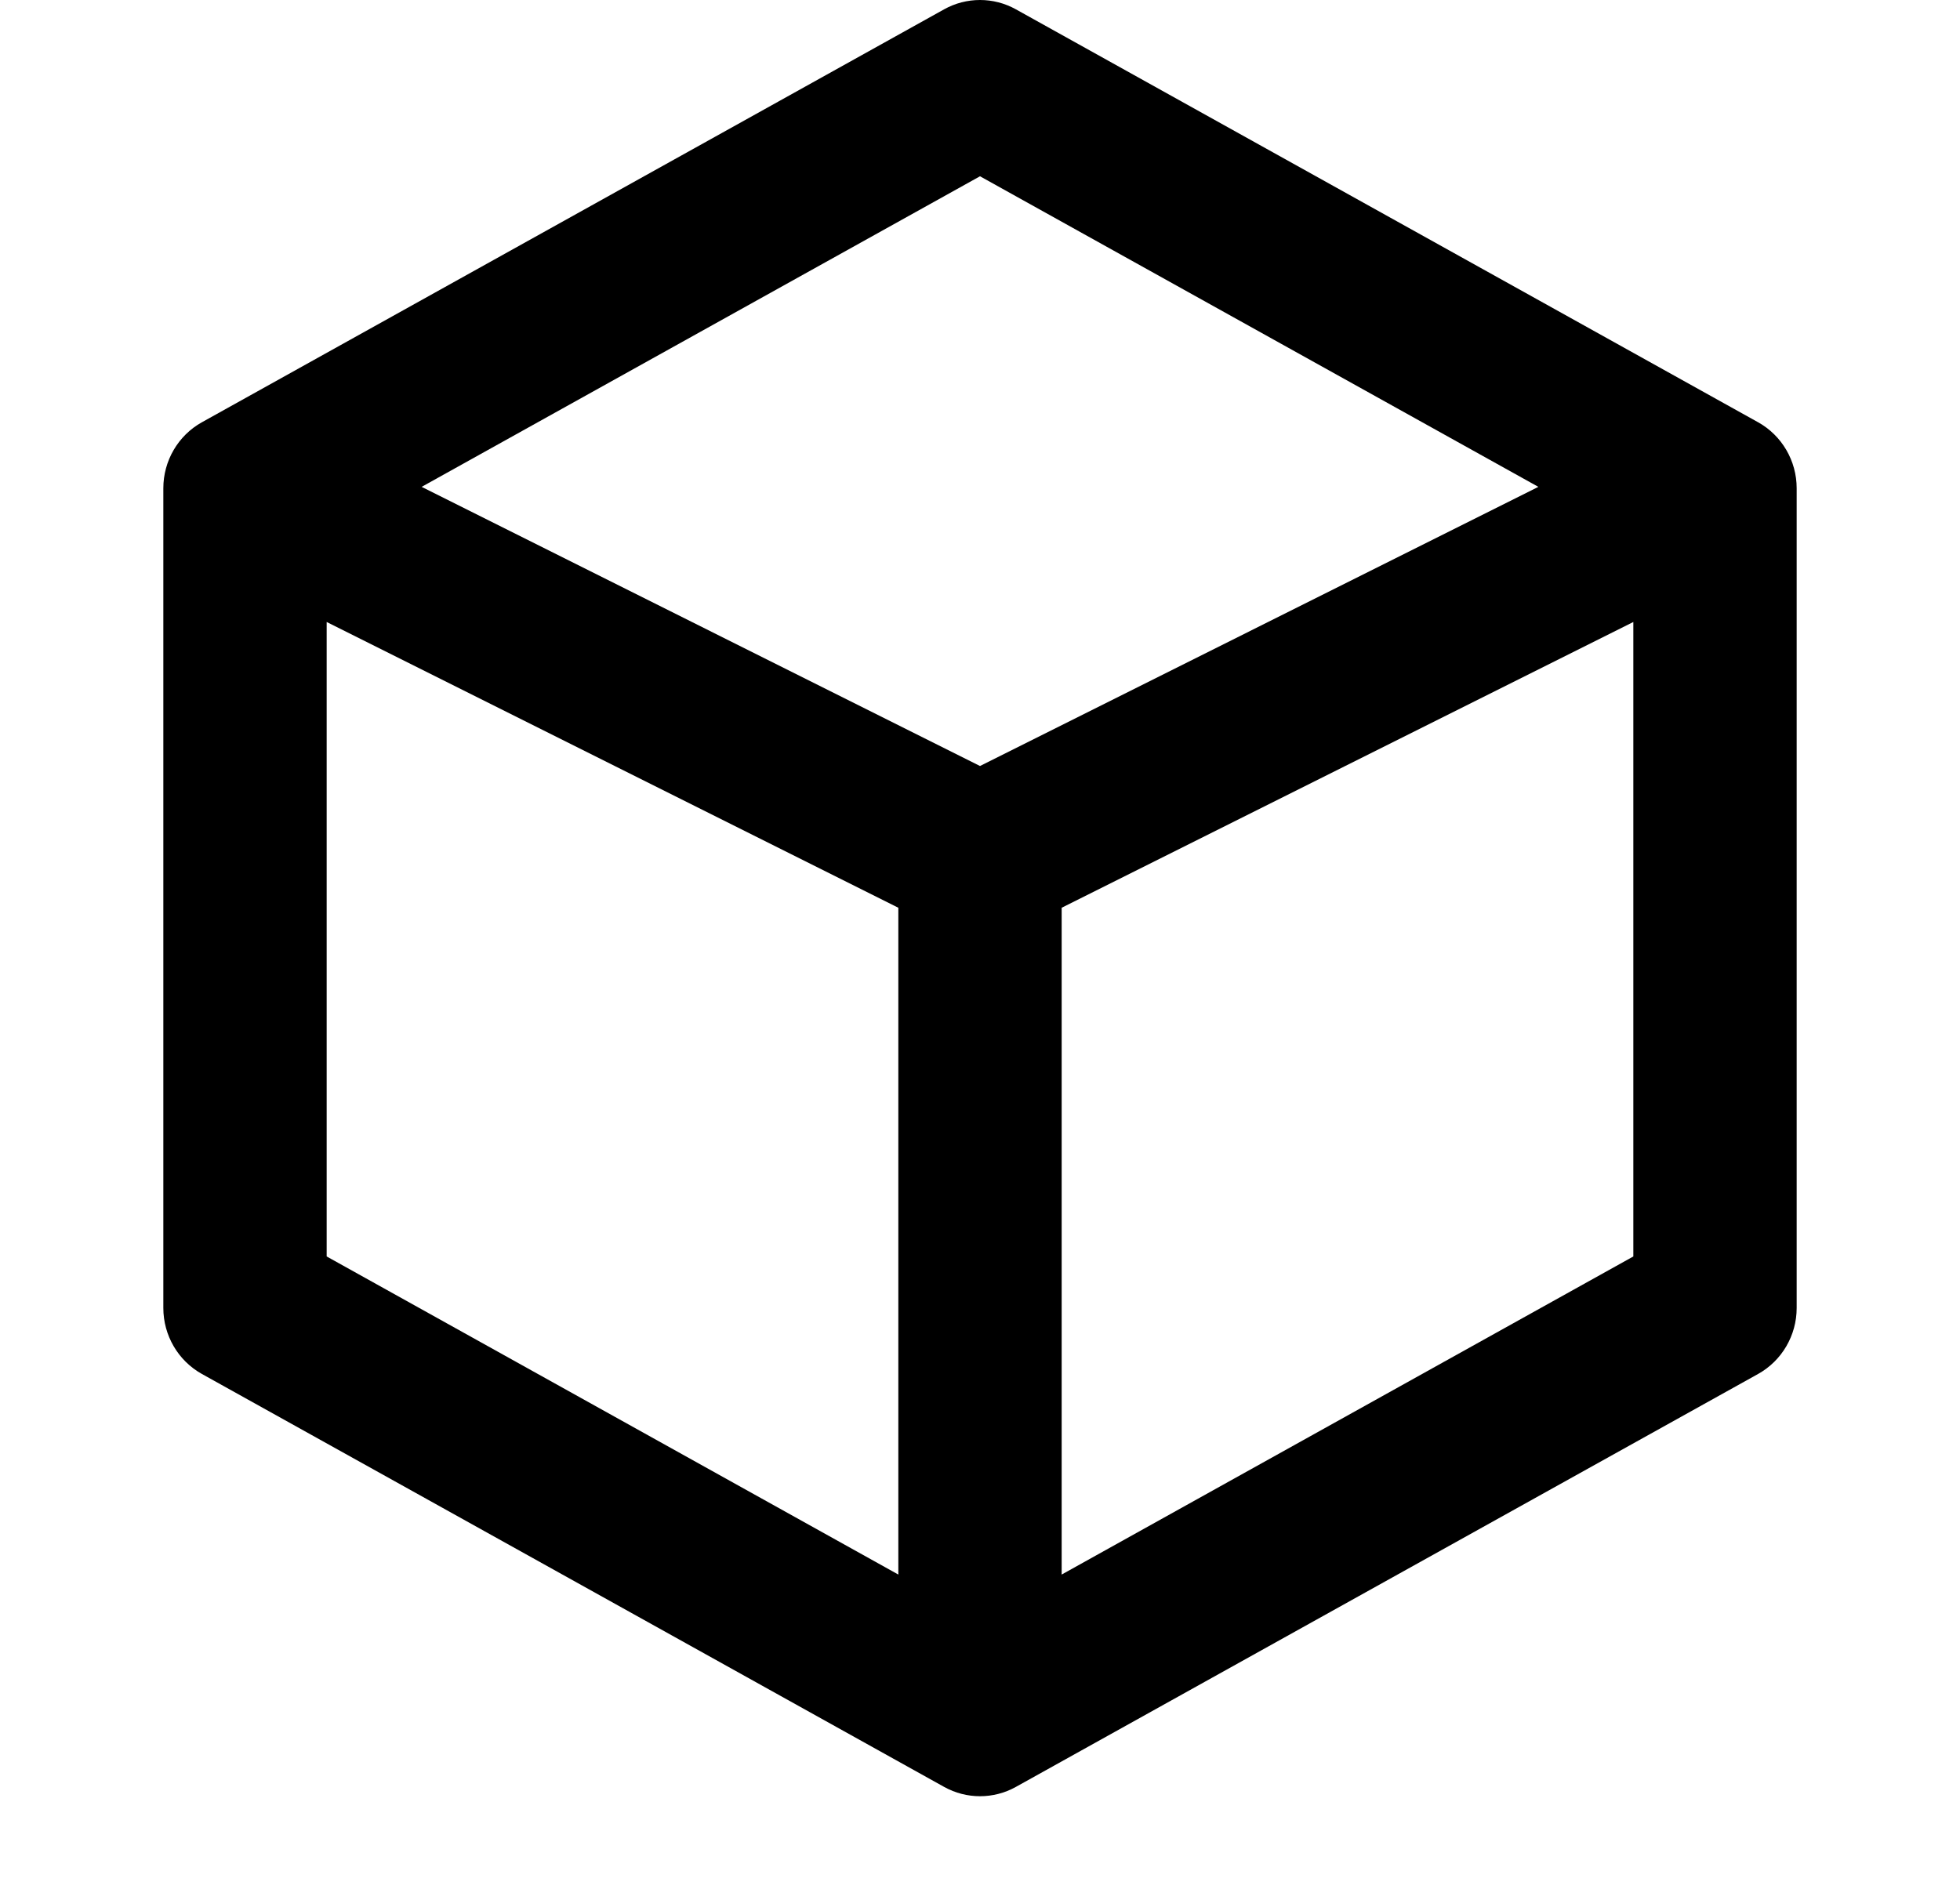<svg width="24" height="23" viewBox="0 0 24 23" xmlns="http://www.w3.org/2000/svg">
<path fill-rule="evenodd" clip-rule="evenodd" d="M12 2.159L5.163 5.963L12 9.382L18.837 5.963L12 2.159ZM4 15.389V7.618L11 11.118V19.285L4 15.389ZM13 19.285L20 15.389V7.618L13 11.118V19.285ZM21.528 5.172L12.439 0.114C12.166 -0.038 11.834 -0.038 11.561 0.114L2.472 5.172C2.181 5.334 2 5.644 2 5.98V16.02C2 16.356 2.181 16.666 2.472 16.828L11.561 21.886C11.834 22.038 12.166 22.038 12.439 21.886L21.528 16.828C21.819 16.666 22 16.356 22 16.02V5.98C22 5.644 21.819 5.334 21.528 5.172Z"/>
</svg>
